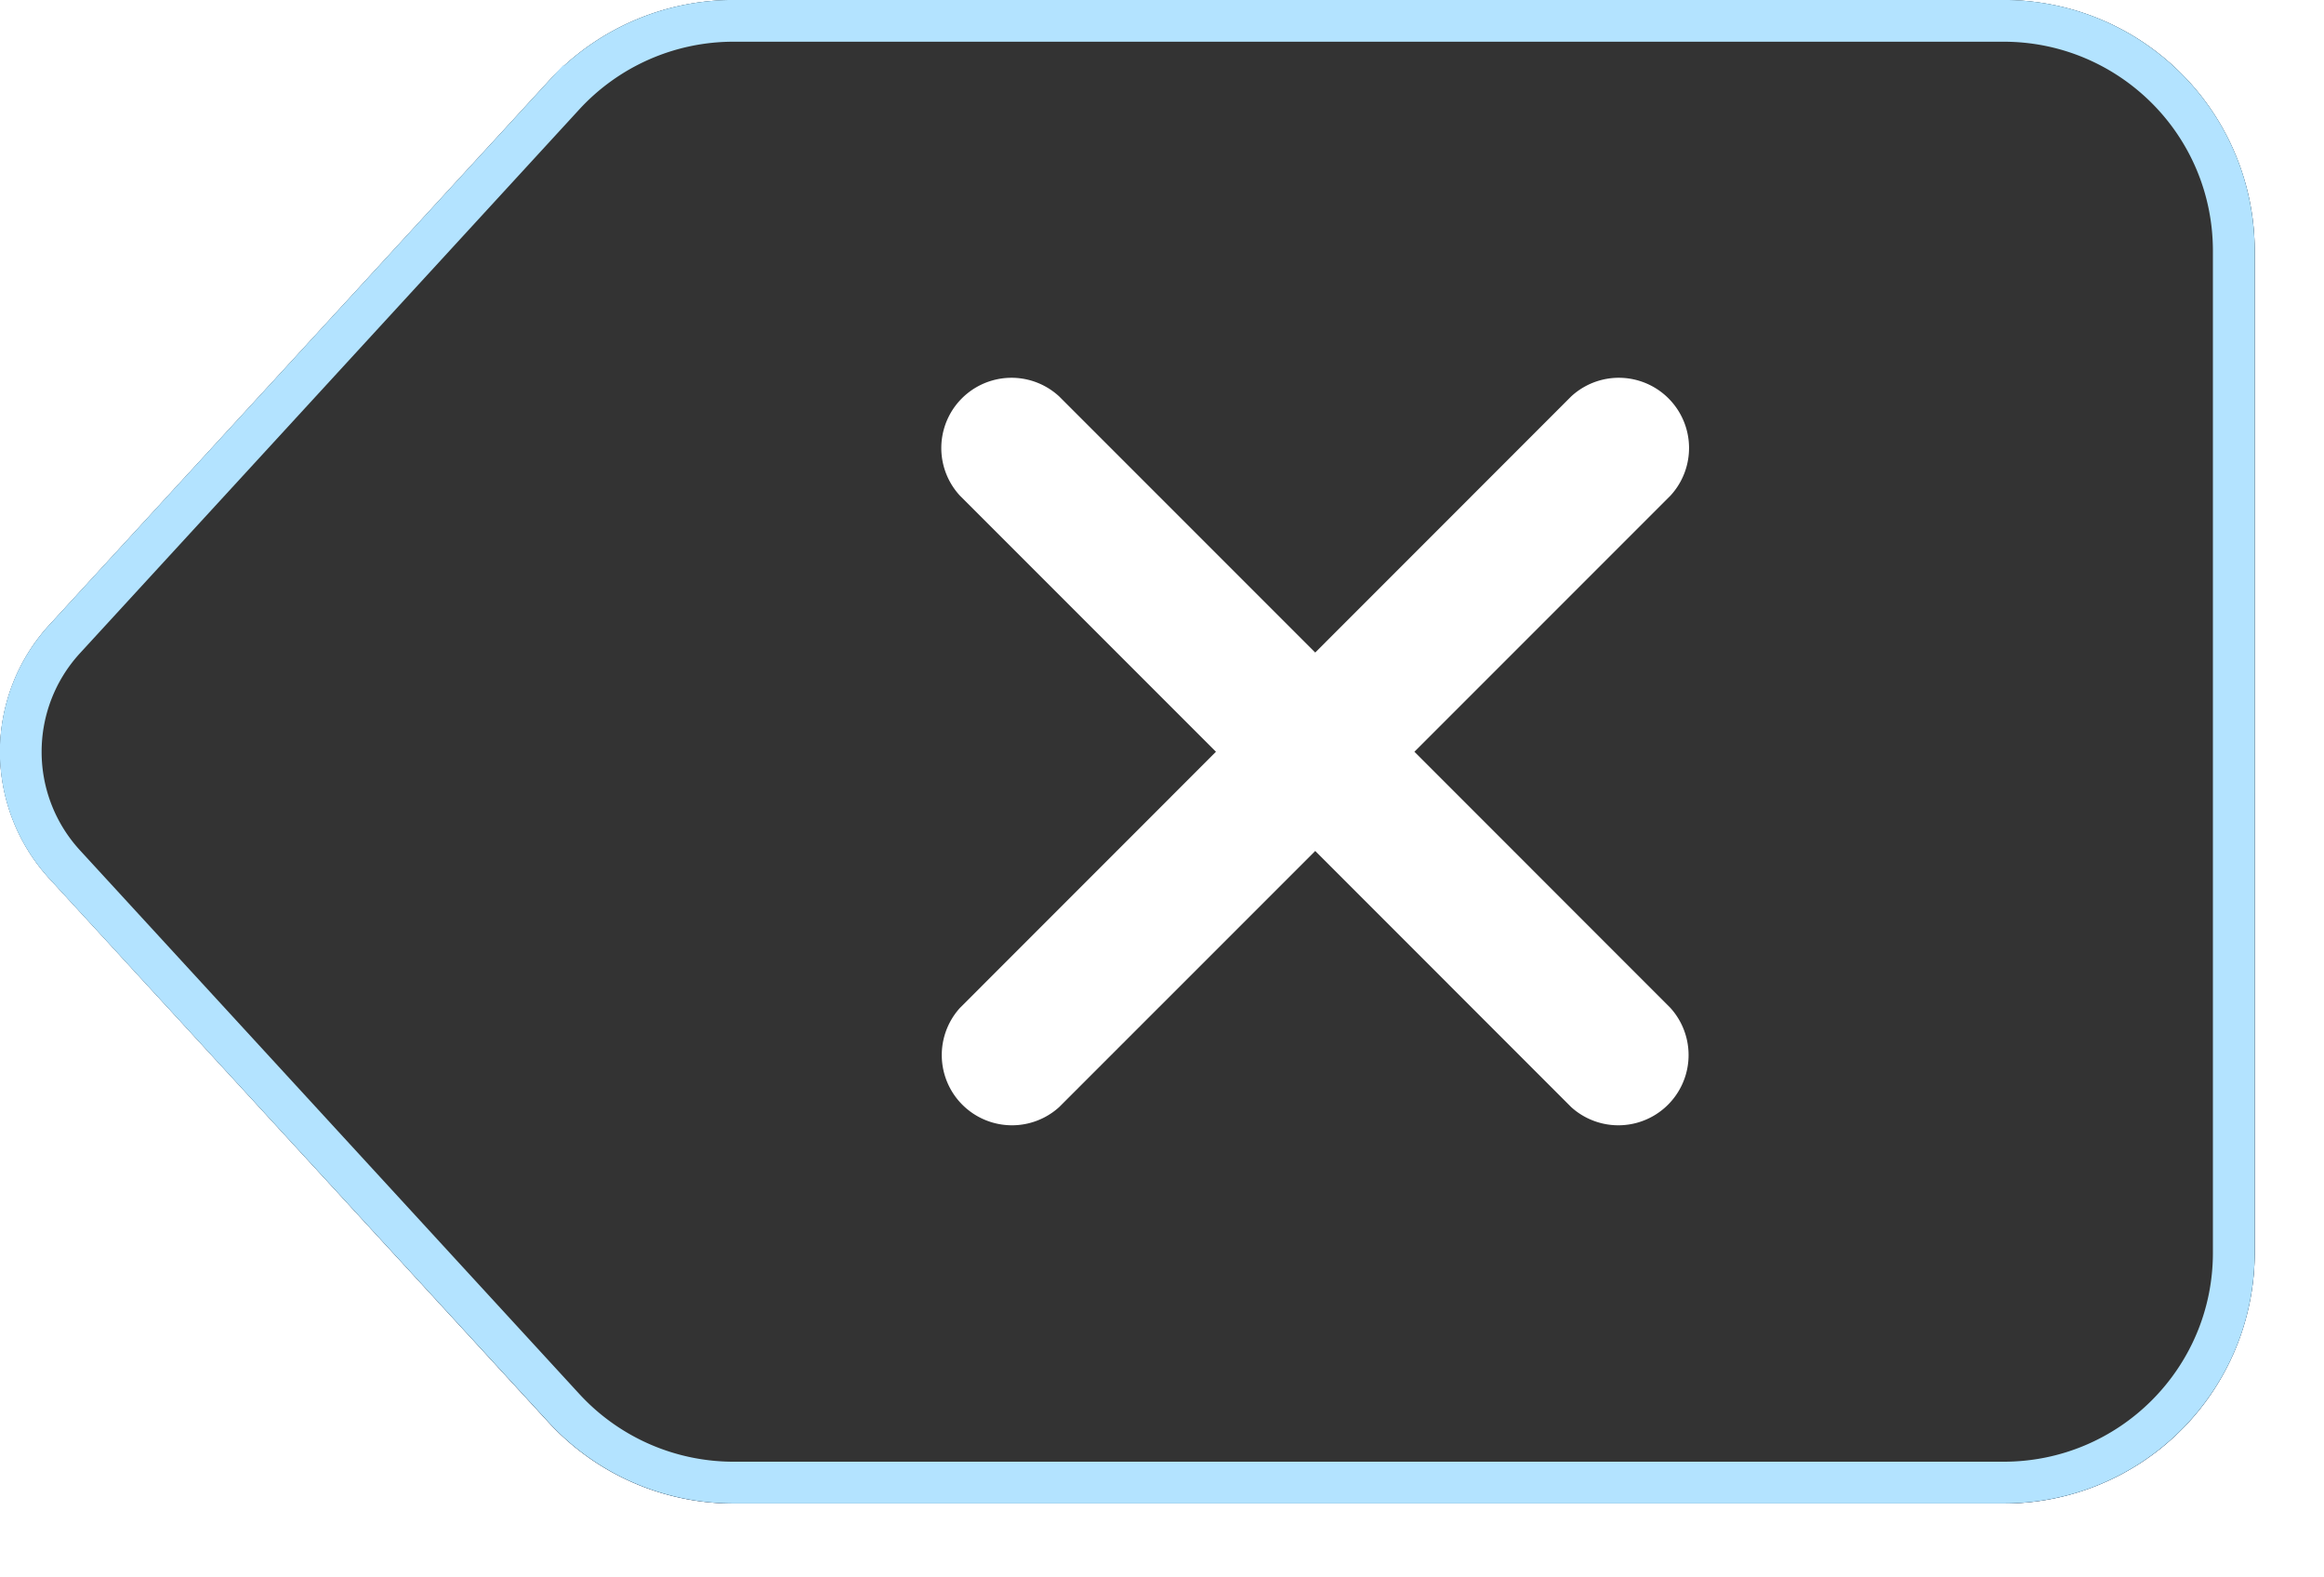 <svg width="28" height="19" xmlns="http://www.w3.org/2000/svg" xmlns:xlink="http://www.w3.org/1999/xlink"><defs><linearGradient x1="50%" y1="100%" x2="50%" y2=".158%" id="a"><stop stop-color="#0054A6" offset="0%"/><stop stop-color="#2b8cc8" offset="99.974%"/></linearGradient><filter x="-5.5%" y="-8.3%" width="111%" height="116.6%" filterUnits="objectBoundingBox" id="c"><feGaussianBlur stdDeviation="1.5" in="SourceAlpha" result="shadowBlurInner1"/><feOffset in="shadowBlurInner1" result="shadowOffsetInner1"/><feComposite in="shadowOffsetInner1" in2="SourceAlpha" operator="arithmetic" k2="-1" k3="1" result="shadowInnerInner1"/><feColorMatrix values="0 0 0 0 0.159 0 0 0 0 0.65 0 0 0 0 1 0 0 0 0.5 0" in="shadowInnerInner1"/></filter><path d="M8.838 0H24.14a3.022 3.022 0 013.025 3.019v12.073a3.022 3.022 0 01-3.025 3.018H8.837a3.026 3.026 0 01-2.229-.979L.596 10.584a2.26 2.26 0 010-3.058L6.608.979A3.027 3.027 0 018.84 0z" id="b"/></defs><g fill="none" fill-rule="evenodd"><g opacity=".8"><use fill="url(#a)" xlink:href="#b"/><use fill="#000" filter="url(#c)" xlink:href="#b"/><path stroke="#A0DCFF" stroke-width=".503" d="M24.14.251c.765 0 1.458.31 1.96.81s.812 1.193.813 1.958h0V15.09c0 .765-.311 1.457-.813 1.958-.502.501-1.195.81-1.96.81h0H8.837a2.775 2.775 0 01-2.043-.898h0L.78 10.414a2.004 2.004 0 01-.53-1.359c0-.487.177-.975.53-1.359h0l6.013-6.547A2.775 2.775 0 018.839.251h0z" stroke-linejoin="square"/></g><path d="M17.041 9.055l3.084 3.085a.846.846 0 01-1.195 1.195l-3.084-3.085-3.085 3.085a.846.846 0 01-1.195-1.195l3.084-3.085-3.084-3.084a.846.846 0 011.195-1.196l3.085 3.085 3.084-3.085a.846.846 0 011.195 1.196l-3.084 3.084z" fill="#FFF" fill-rule="nonzero"/></g></svg>